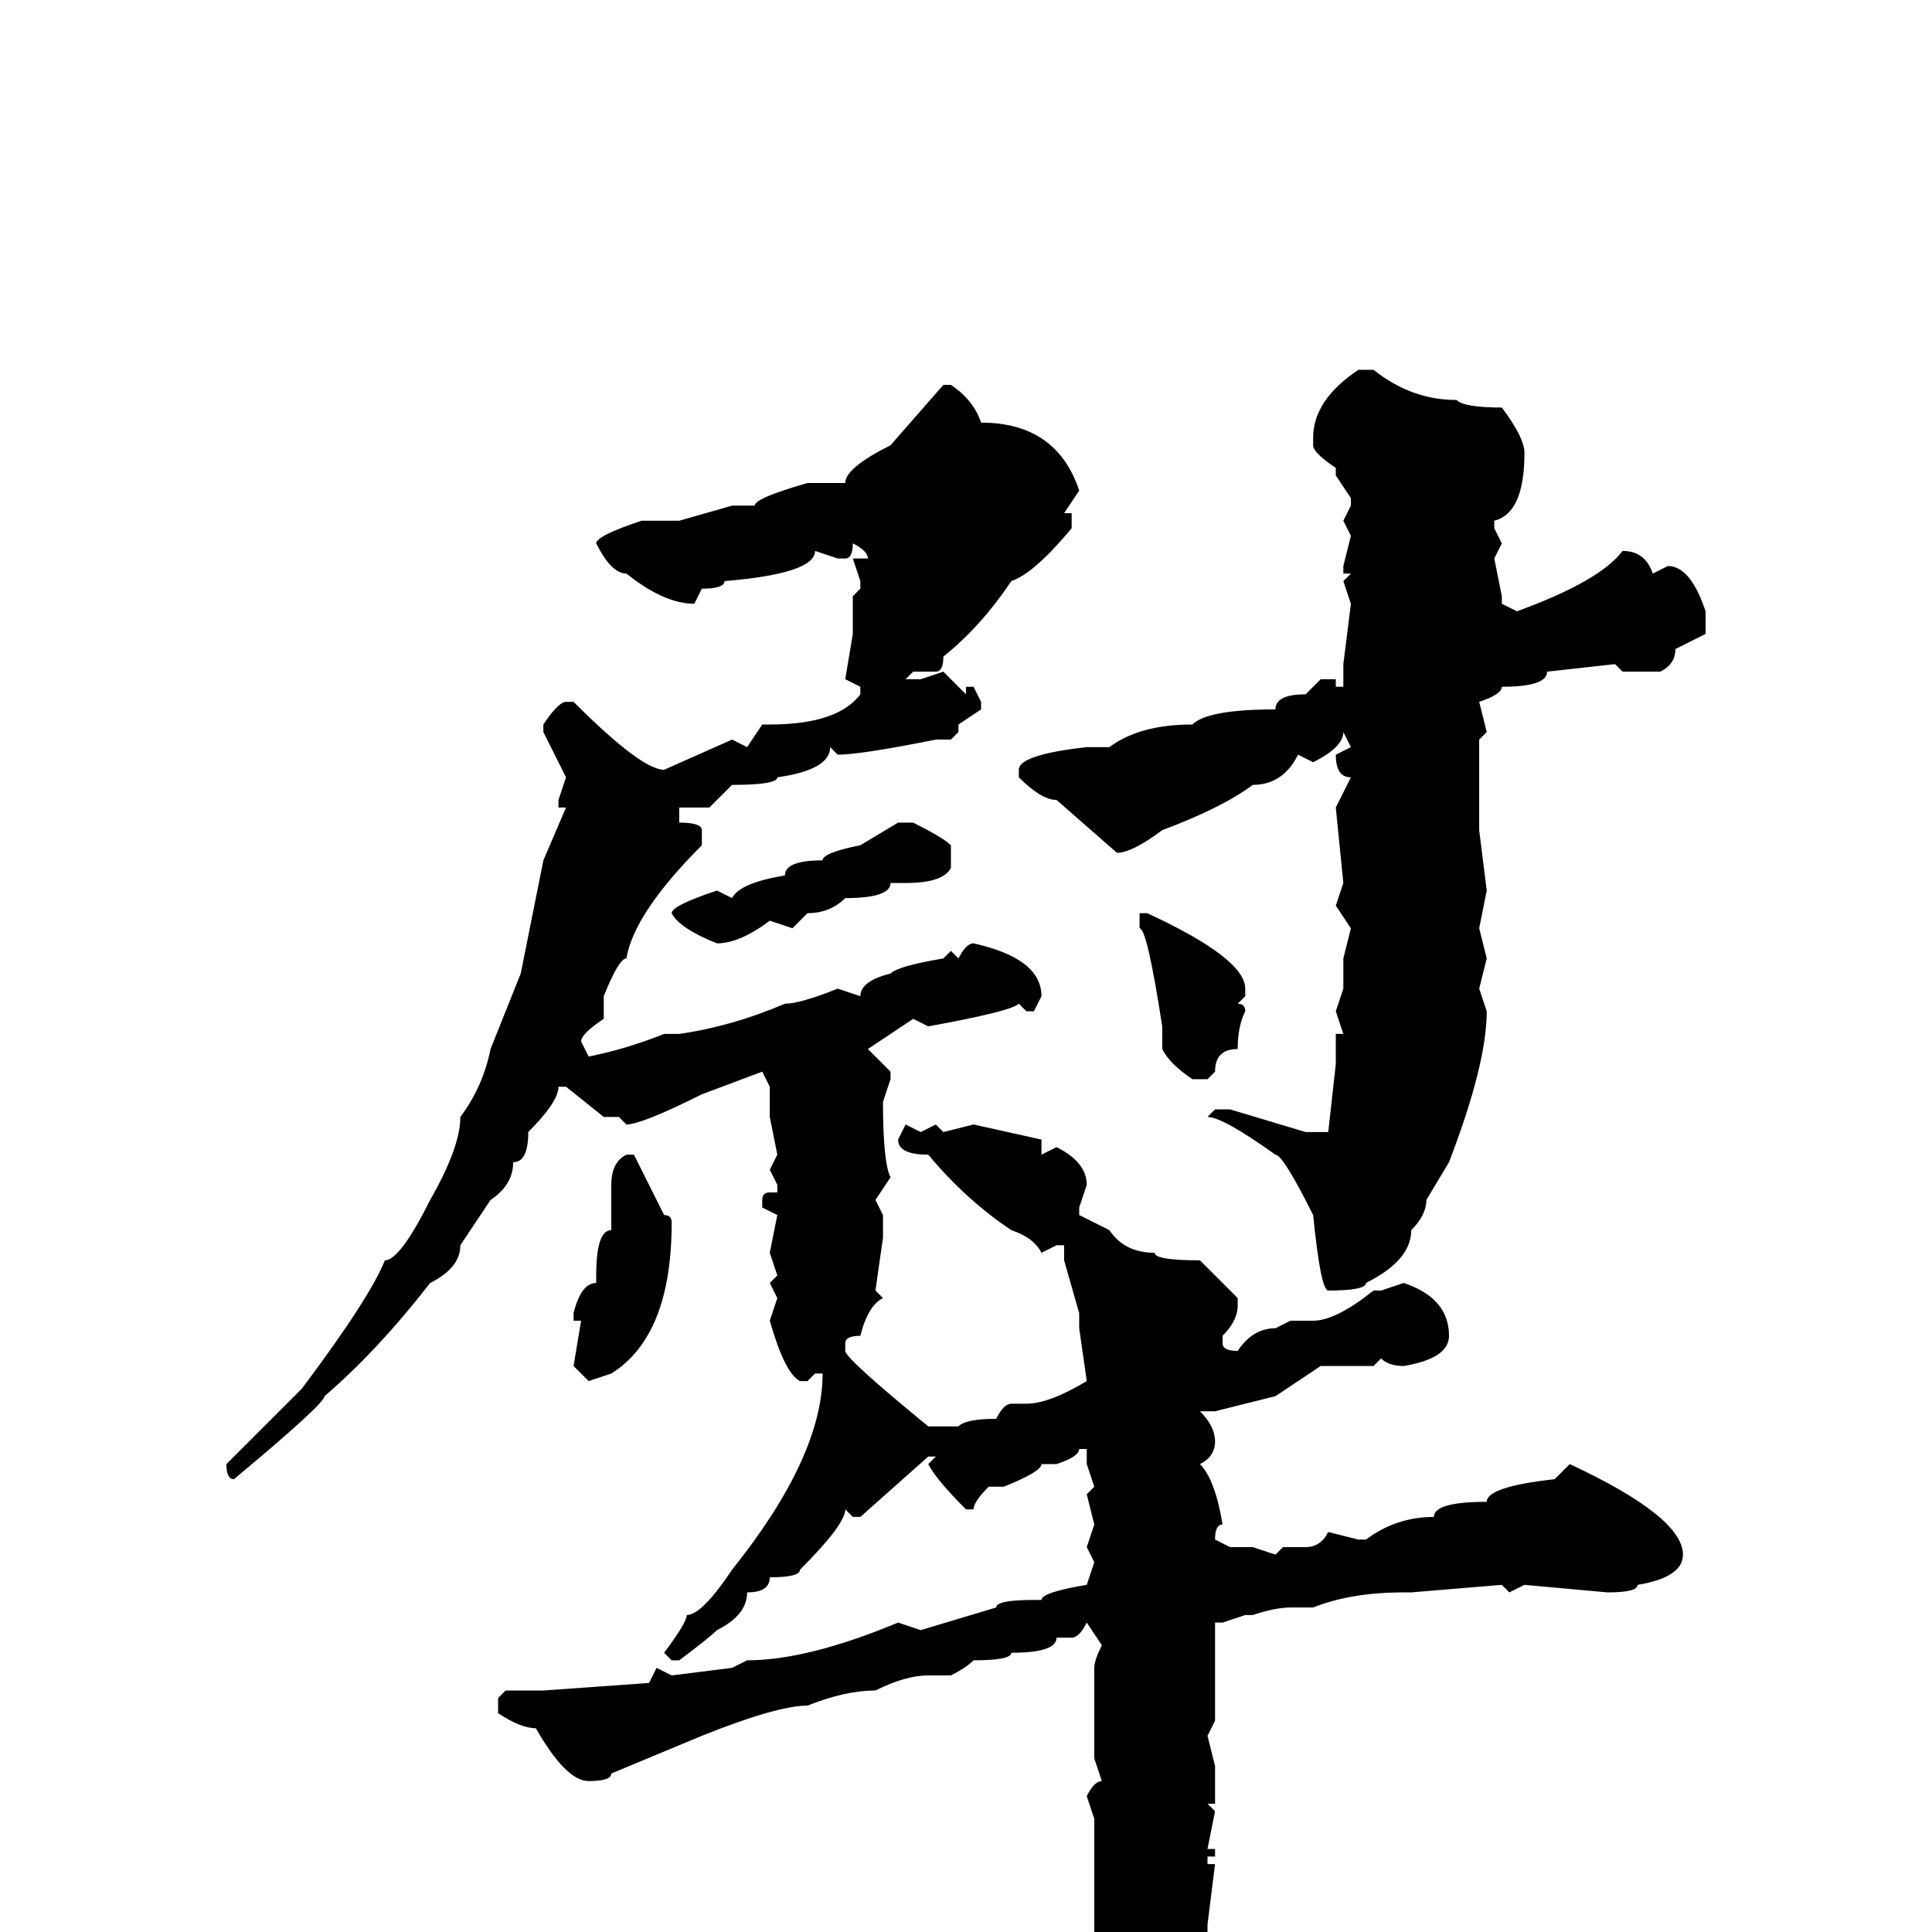 <svg xmlns="http://www.w3.org/2000/svg" viewBox="0 -256 256 256">
	<path fill="#000000" d="M180 -207H182Q187 -203 193 -203Q194 -202 199 -202Q202 -198 202 -196Q202 -188 198 -187V-186L199 -184L198 -182L199 -177V-176L201 -175Q212 -179 215 -183Q218 -183 219 -180L221 -181Q224 -181 226 -175V-172L222 -170Q222 -168 220 -167H215L214 -168L205 -167Q205 -165 199 -165Q199 -164 196 -163L197 -159L196 -158V-150V-146L197 -138L196 -133L197 -129L196 -125L197 -122Q197 -115 192 -102L189 -97Q189 -95 187 -93Q187 -89 181 -86Q181 -85 176 -85Q175 -85 174 -95Q170 -103 169 -103Q162 -108 160 -108L161 -109H163L173 -106H174H176L177 -115V-119H178L177 -122L178 -125V-129L179 -133L177 -136L178 -139L177 -149L179 -153Q177 -153 177 -156L179 -157L178 -159Q178 -157 174 -155L172 -156Q170 -152 166 -152Q162 -149 154 -146Q150 -143 148 -143L140 -150Q138 -150 135 -153V-154Q135 -156 144 -157H147Q151 -160 158 -160Q160 -162 169 -162Q169 -164 173 -164L175 -166H177V-165H178V-167V-168L179 -176L178 -179L179 -180H178V-181L179 -185L178 -187L179 -189V-190L177 -193V-194Q174 -196 174 -197V-198Q174 -203 180 -207ZM125 -205H126Q129 -203 130 -200Q140 -200 143 -191L141 -188H142V-186Q137 -180 134 -179Q130 -173 125 -169Q125 -167 124 -167H121L120 -166H122L125 -167L128 -164V-165H129L130 -163V-162L127 -160V-159L126 -158H124Q114 -156 111 -156L110 -157Q110 -154 103 -153Q103 -152 97 -152L94 -149H93H91H90V-147Q93 -147 93 -146V-144Q84 -135 83 -129Q82 -129 80 -124V-123V-121Q77 -119 77 -118L78 -116Q83 -117 88 -119H90Q97 -120 104 -123Q106 -123 111 -125L114 -124Q114 -126 118 -127Q119 -128 125 -129L126 -130L127 -129Q128 -131 129 -131Q138 -129 138 -124L137 -122H136L135 -123Q134 -122 123 -120L121 -121L115 -117L118 -114V-113L117 -110Q117 -102 118 -100L116 -97L117 -95V-94V-92L116 -85L117 -84Q115 -83 114 -79Q112 -79 112 -78V-77Q112 -76 123 -67H127Q128 -68 132 -68Q133 -70 134 -70H136Q139 -70 144 -73L143 -80V-82L141 -89V-91H140L138 -90Q137 -92 134 -93Q128 -97 123 -103Q119 -103 119 -105L120 -107L122 -106L124 -107L125 -106L129 -107L138 -105V-103L140 -104Q144 -102 144 -99L143 -96V-95L147 -93Q149 -90 153 -90Q153 -89 159 -89L164 -84V-83Q164 -81 162 -79V-78Q162 -77 164 -77Q166 -80 169 -80L171 -81H174Q177 -81 182 -85H183L186 -86Q192 -84 192 -79Q192 -76 186 -75Q184 -75 183 -76L182 -75H181H179H175L169 -71L161 -69H159Q161 -67 161 -65Q161 -63 159 -62Q161 -60 162 -54Q161 -54 161 -52L163 -51H165H166L169 -50L170 -51H173Q175 -51 176 -53L180 -52H181Q185 -55 190 -55Q190 -57 197 -57Q197 -59 206 -60L208 -62Q223 -55 223 -50Q223 -47 217 -46Q217 -45 213 -45L202 -46L200 -45L199 -46L187 -45H186Q179 -45 174 -43H171Q169 -43 166 -42H165L162 -41H161V-40V-39V-37V-28L160 -26L161 -22V-17H160L161 -16L160 -11H161V-10H160V-9H161L160 -1V7Q158 16 155 16Q154 23 148 31H146H145L146 27L144 21V20L145 17V14V13V9V6V0V-14V-15L144 -18Q145 -20 146 -20L145 -23V-29V-32V-34V-35Q145 -36 146 -38L144 -41Q143 -39 142 -39H140Q140 -37 134 -37Q134 -36 129 -36Q128 -35 126 -34H123Q120 -34 116 -32Q112 -32 107 -30Q103 -30 93 -26L81 -21Q81 -20 78 -20Q75 -20 71 -27Q69 -27 66 -29V-31L67 -32H70H72L86 -33L87 -35L89 -34L97 -35L99 -36Q107 -36 119 -41L122 -40L132 -43Q132 -44 137 -44H138Q138 -45 144 -46L145 -49L144 -51L145 -54L144 -58L145 -59L144 -62V-64H143V-65V-64Q143 -63 140 -62H138Q138 -61 133 -59H131Q129 -57 129 -56H128Q124 -60 123 -62L124 -63H123L114 -55H113L112 -56Q112 -54 106 -48Q106 -47 102 -47Q102 -45 99 -45Q99 -42 95 -40Q94 -39 90 -36H89L88 -37Q91 -41 91 -42Q93 -42 97 -48Q109 -63 109 -74H108L107 -73H106Q104 -74 102 -81L103 -84L102 -86L103 -87L102 -90L103 -95L101 -96V-97Q101 -98 102 -98H103V-99L102 -101L103 -103L102 -108Q102 -111 102 -112L101 -114L93 -111Q85 -107 83 -107L82 -108H80L75 -112H74Q74 -110 70 -106Q70 -102 68 -102Q68 -99 65 -97L61 -91Q61 -88 57 -86Q50 -77 43 -71Q43 -70 31 -60Q30 -60 30 -62L40 -72Q49 -84 51 -89Q53 -89 57 -97Q61 -104 61 -108Q64 -112 65 -117L69 -127L72 -142L75 -149H74V-150L75 -153L72 -159V-160Q74 -163 75 -163H76Q85 -154 88 -154L97 -158L99 -157L101 -160H102Q111 -160 114 -164V-165L112 -166L113 -172V-175V-177L114 -178V-179L113 -182H115Q115 -183 113 -184Q113 -182 112 -182H111L108 -183Q108 -180 96 -179Q96 -178 93 -178L92 -176Q88 -176 83 -180Q81 -180 79 -184Q79 -185 85 -187H89H90L97 -189H100Q100 -190 107 -192H109H111H112Q112 -194 118 -197ZM119 -147H121Q125 -145 126 -144V-141Q125 -139 120 -139H118Q118 -137 112 -137Q110 -135 107 -135L105 -133L102 -134Q98 -131 95 -131Q90 -133 89 -135Q89 -136 95 -138L97 -137Q98 -139 104 -140Q104 -142 109 -142Q109 -143 114 -144ZM152 -135Q165 -129 165 -125V-124L164 -123Q165 -123 165 -122Q164 -120 164 -117Q161 -117 161 -114L160 -113H158Q155 -115 154 -117V-120Q152 -133 151 -133V-135ZM83 -103H84L88 -95Q89 -95 89 -94Q89 -79 81 -74L78 -73L76 -75L77 -81H76V-82Q77 -86 79 -86V-87Q79 -93 81 -93V-96V-99Q81 -102 83 -103Z"/>
</svg>